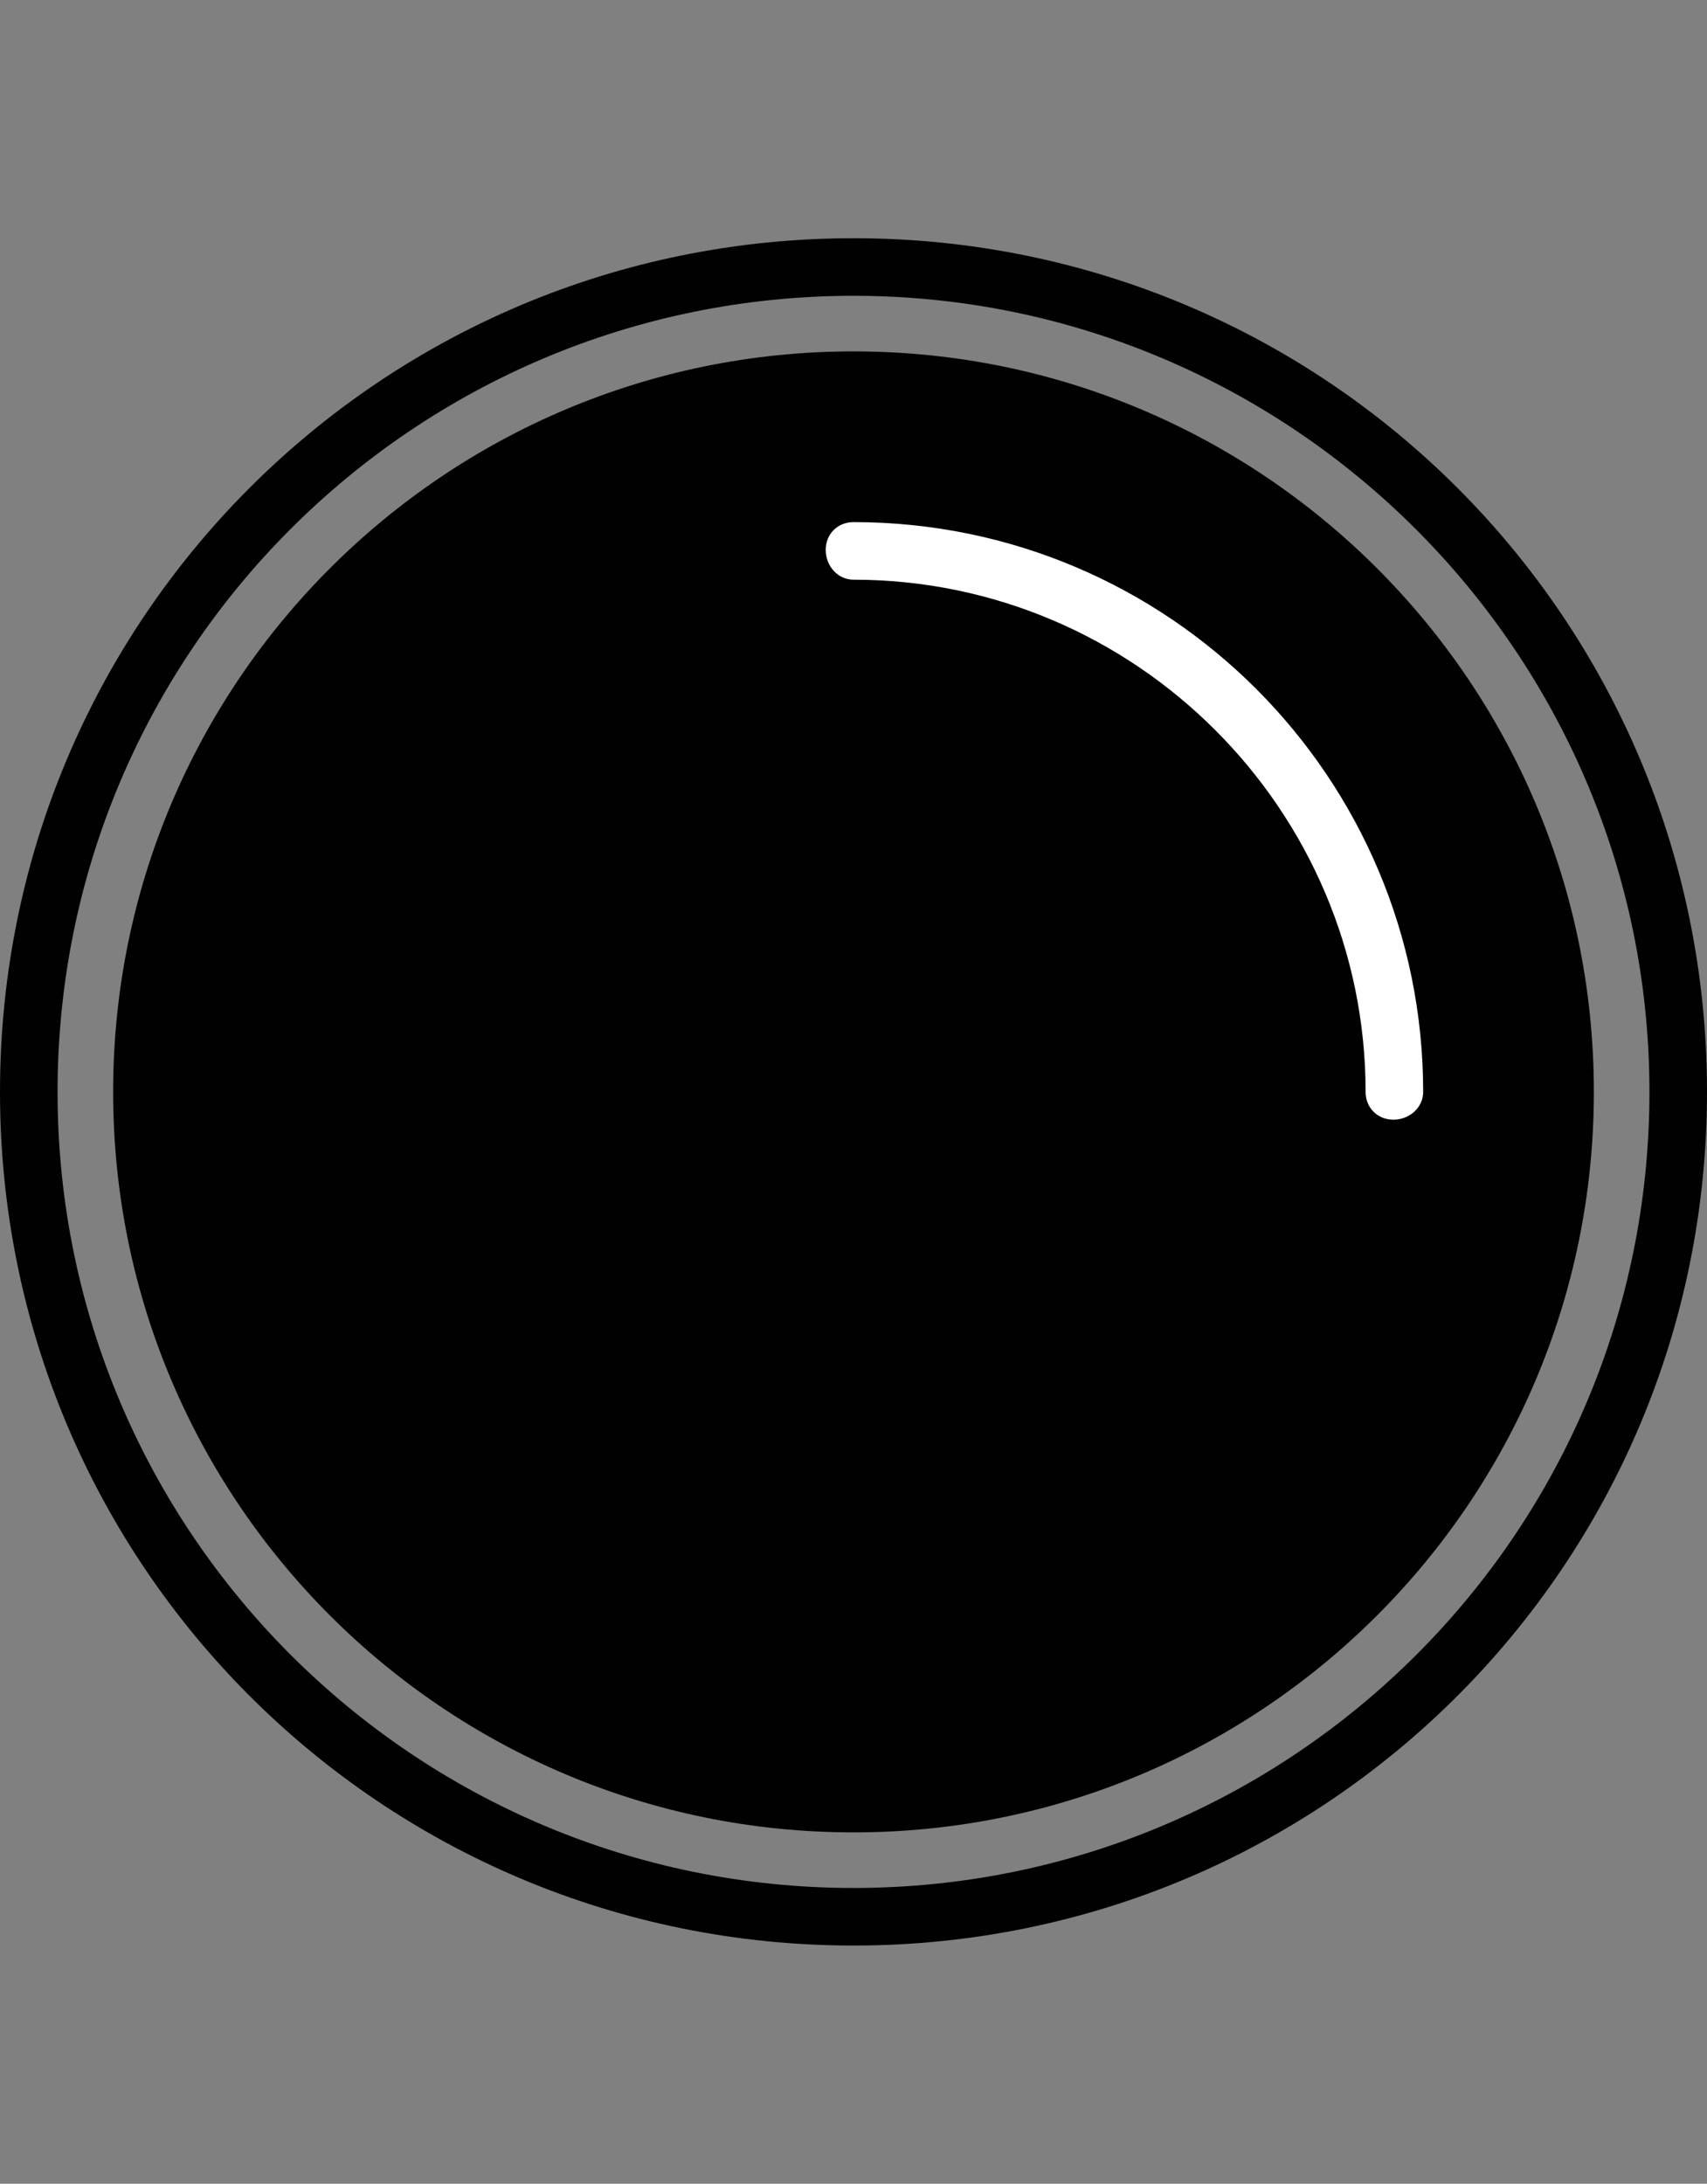 <?xml version="1.0" encoding="utf-8"?>
<!-- Generator: Adobe Illustrator 24.2.0, SVG Export Plug-In . SVG Version: 6.00 Build 0)  -->
<svg version="1.1" id="Livello_1" xmlns="http://www.w3.org/2000/svg" xmlns:xlink="http://www.w3.org/1999/xlink" x="0px" y="0px"
	 viewBox="0 0 86 110" style="enable-background:new 0 0 86 110;" xml:space="preserve">
<rect x="0" y="0" width="86" height="110" fill="#808080" stroke="none"/>
<style type="text/css">
	.st0{clip-path:url(#SVGID_2_);fill:#010101;}
	.st1{clip-path:url(#SVGID_4_);fill:#010101;}
	.st2{clip-path:url(#SVGID_6_);fill:#FFFFFF;}
</style>
<g>
	<g>
		<g>
			<defs>
				<rect id="SVGID_1_" y="12" width="86" height="86"/>
			</defs>
			<clipPath id="SVGID_2_">
				<use xlink:href="#SVGID_1_"  style="overflow:visible;"/>
			</clipPath>
			<path class="st0" d="M83.1,55c0,22.2-18,40.1-40.1,40.1S2.9,77.2,2.9,55s18-40.1,40.1-40.1S83.1,32.9,83.1,55 M86,55
				c0-23.8-19.2-43-43-43S0,31.2,0,55s19.2,43,43,43S86,78.8,86,55"/>
		</g>
	</g>
	<g>
		<g>
			<defs>
				<rect id="SVGID_3_" y="12" width="86" height="86"/>
			</defs>
			<clipPath id="SVGID_4_">
				<use xlink:href="#SVGID_3_"  style="overflow:visible;"/>
			</clipPath>
			<path class="st1" d="M43,92.3c20.6,0,37.3-16.7,37.3-37.3S63.6,17.7,43,17.7S5.7,34.4,5.7,55S22.4,92.3,43,92.3"/>
		</g>
	</g>
	<g>
		<g>
			<defs>
				<rect id="SVGID_5_" y="12" width="86" height="86"/>
			</defs>
			<clipPath id="SVGID_6_">
				<use xlink:href="#SVGID_5_"  style="overflow:visible;"/>
			</clipPath>
			<path class="st2" d="M71.7,55L71.7,55c0-15.8-12.8-28.7-28.7-28.7c-0.8,0-1.4,0.6-1.4,1.4c0,0.8,0.6,1.5,1.4,1.5
				c14.2,0,25.8,11.6,25.8,25.8c0,0.8,0.6,1.4,1.4,1.4S71.7,55.8,71.7,55z"/>
		</g>
	</g>
</g>
</svg>
